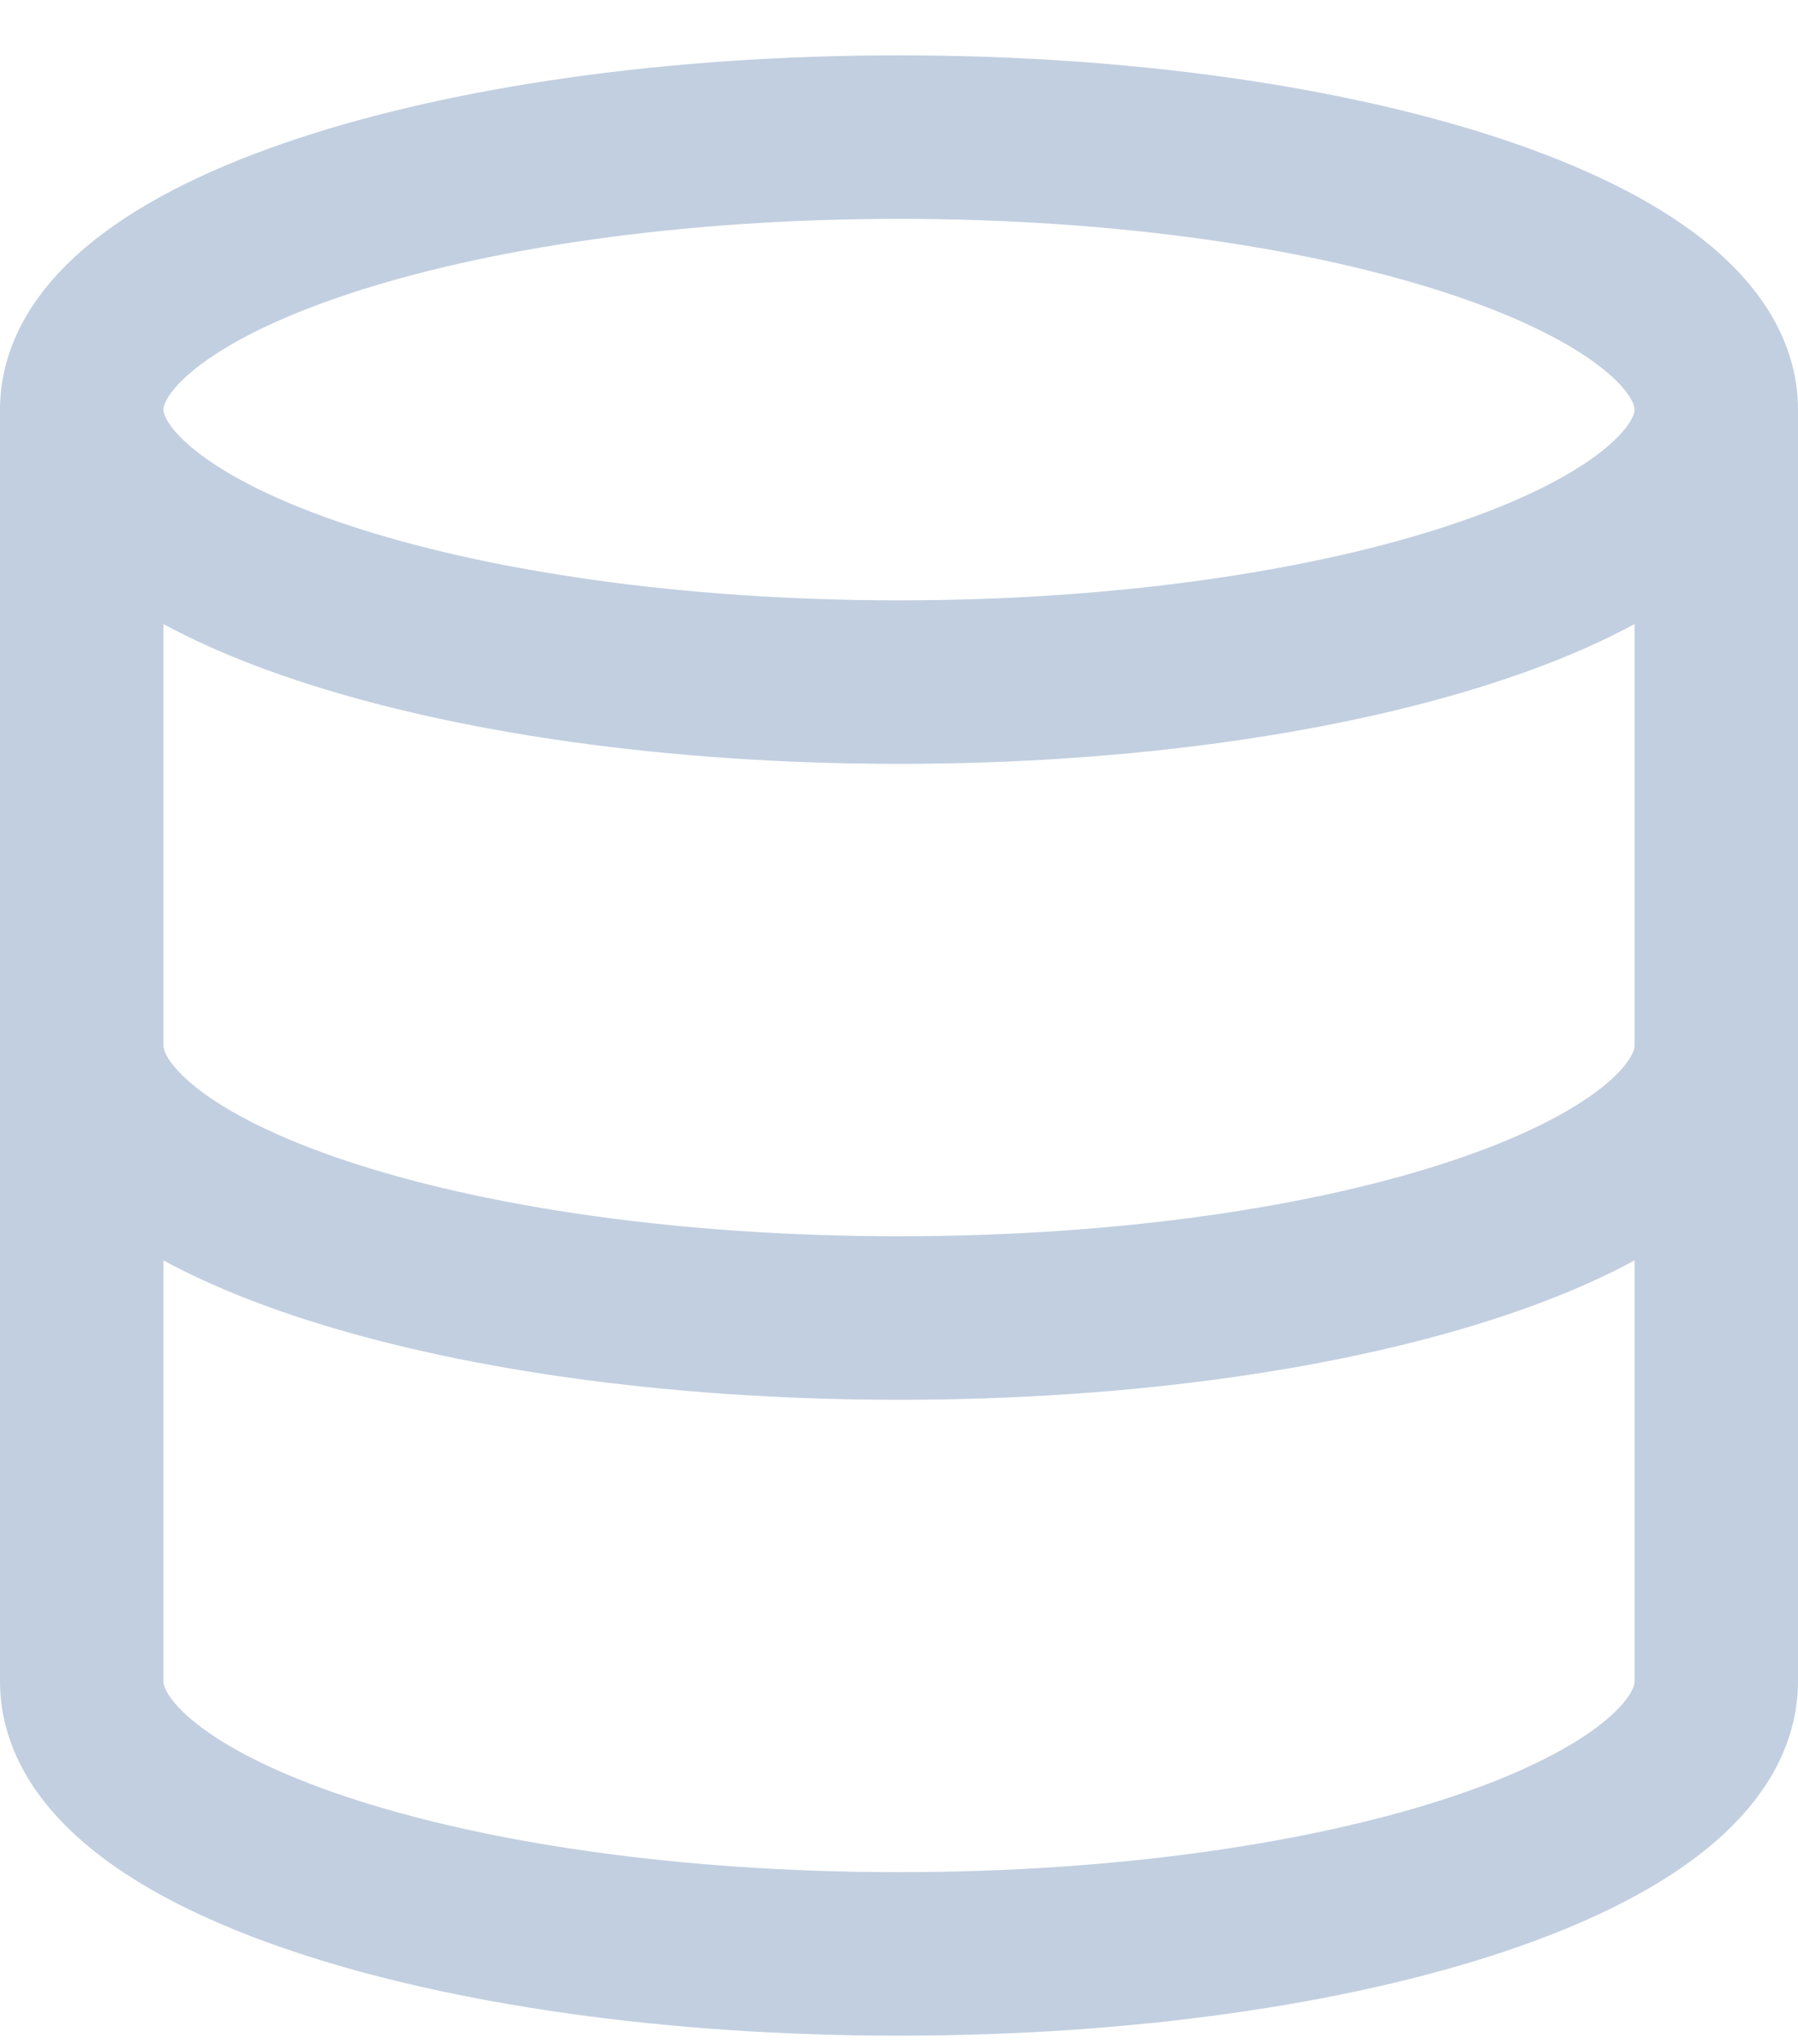 <svg width="22" height="25" viewBox="0 0 22 25" fill="none" xmlns="http://www.w3.org/2000/svg">
<path d="M21 5.01C21 6.851 16.523 8.343 11 8.343C5.477 8.343 1 6.851 1 5.01M21 5.01C21 3.169 16.523 1.677 11 1.677C5.477 1.677 1 3.169 1 5.01M21 5.01V20.566C21 22.41 16.556 23.899 11 23.899C5.444 23.899 1 22.41 1 20.566V5.01M21 12.788C21 14.632 16.556 16.121 11 16.121C5.444 16.121 1 14.632 1 12.788" stroke="#C2CFE0" stroke-width="2" stroke-linecap="round" stroke-linejoin="round"/>
</svg>
